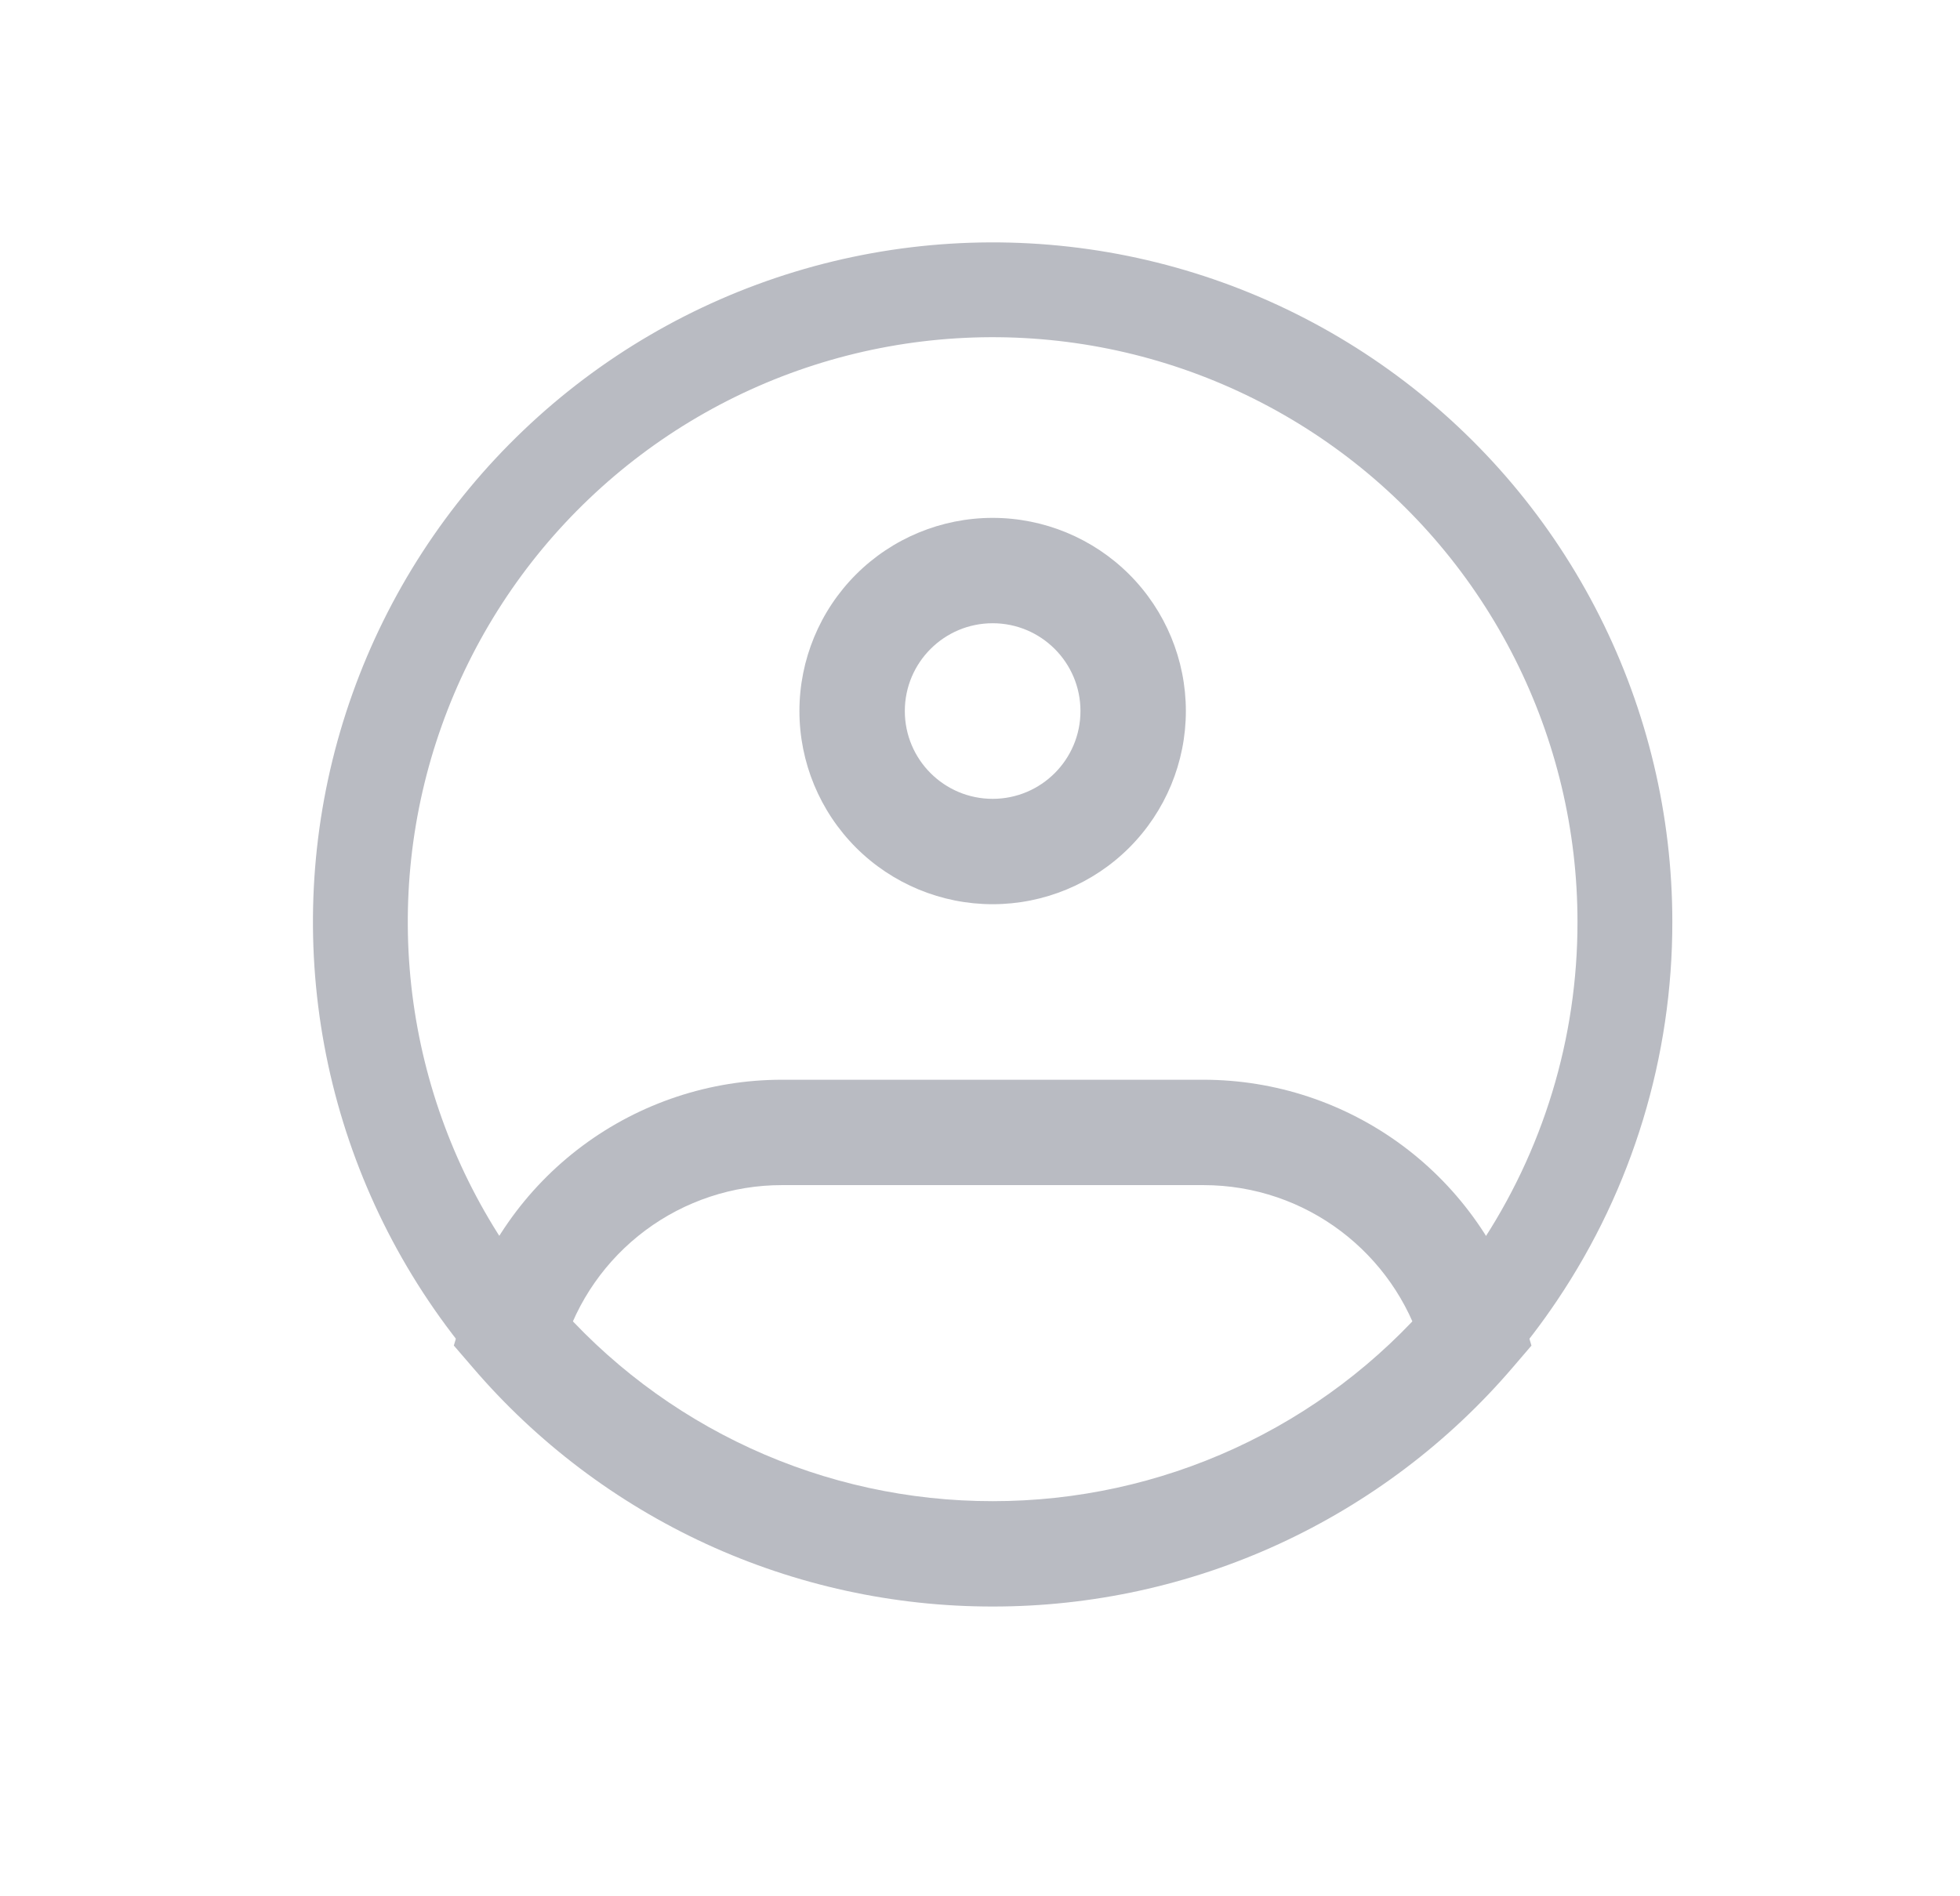 <svg width="31" height="30" viewBox="0 0 31 30" fill="none" xmlns="http://www.w3.org/2000/svg">
<path d="M25.7 14.582C25.703 16.567 25.113 18.509 24.005 20.156C23.09 21.519 21.855 22.636 20.406 23.408C18.958 24.18 17.341 24.583 15.7 24.582C14.059 24.583 12.442 24.18 10.994 23.408C9.545 22.636 8.31 21.519 7.396 20.156C6.525 18.858 5.971 17.375 5.777 15.825C5.583 14.275 5.755 12.701 6.28 11.229C6.804 9.758 7.666 8.429 8.796 7.351C9.926 6.272 11.293 5.473 12.787 5.018C14.282 4.563 15.862 4.465 17.401 4.73C18.941 4.996 20.396 5.619 21.652 6.549C22.907 7.478 23.927 8.689 24.63 10.085C25.333 11.48 25.7 13.02 25.7 14.582Z" stroke="#B9BBC2" stroke-width="1.5"/>
<path d="M17.089 11.249C17.089 12.016 16.467 12.638 15.7 12.638V14.305C16.51 14.305 17.288 13.983 17.861 13.41C18.434 12.836 18.756 12.059 18.756 11.249H17.089ZM15.7 12.638C14.933 12.638 14.311 12.016 14.311 11.249H12.644C12.644 12.059 12.966 12.836 13.539 13.41C14.112 13.983 14.89 14.305 15.7 14.305V12.638ZM14.311 11.249C14.311 10.482 14.933 9.86 15.7 9.86V8.193C14.89 8.193 14.112 8.515 13.539 9.088C12.966 9.661 12.644 10.439 12.644 11.249H14.311ZM15.7 9.86C16.467 9.86 17.089 10.482 17.089 11.249H18.756C18.756 10.439 18.434 9.661 17.861 9.088C17.288 8.515 16.51 8.193 15.7 8.193V9.86ZM8.107 21.089L7.308 20.851L7.178 21.287L7.474 21.631L8.107 21.089ZM23.293 21.089L23.927 21.632L24.222 21.288L24.092 20.851L23.293 21.089ZM12.367 18.749H19.033V17.082H12.367V18.749ZM12.367 17.082C11.23 17.082 10.124 17.449 9.212 18.128C8.301 18.807 7.633 19.762 7.308 20.851L8.906 21.327C9.128 20.582 9.585 19.929 10.209 19.464C10.832 19 11.589 18.749 12.367 18.749V17.082ZM15.7 23.749C14.377 23.75 13.07 23.465 11.868 22.912C10.666 22.359 9.598 21.552 8.739 20.547L7.474 21.631C8.49 22.819 9.752 23.773 11.172 24.427C12.592 25.08 14.137 25.417 15.7 25.416V23.749ZM19.033 18.749C20.667 18.749 22.05 19.836 22.494 21.327L24.092 20.851C23.767 19.762 23.099 18.807 22.188 18.128C21.276 17.449 20.17 17.082 19.033 17.082V18.749ZM22.661 20.547C21.802 21.552 20.734 22.359 19.532 22.912C18.33 23.465 17.023 23.75 15.7 23.749V25.416C17.263 25.417 18.808 25.08 20.228 24.427C21.648 23.773 22.911 22.82 23.927 21.632L22.661 20.547Z" fill="#B9BBC2"/>
</svg>
